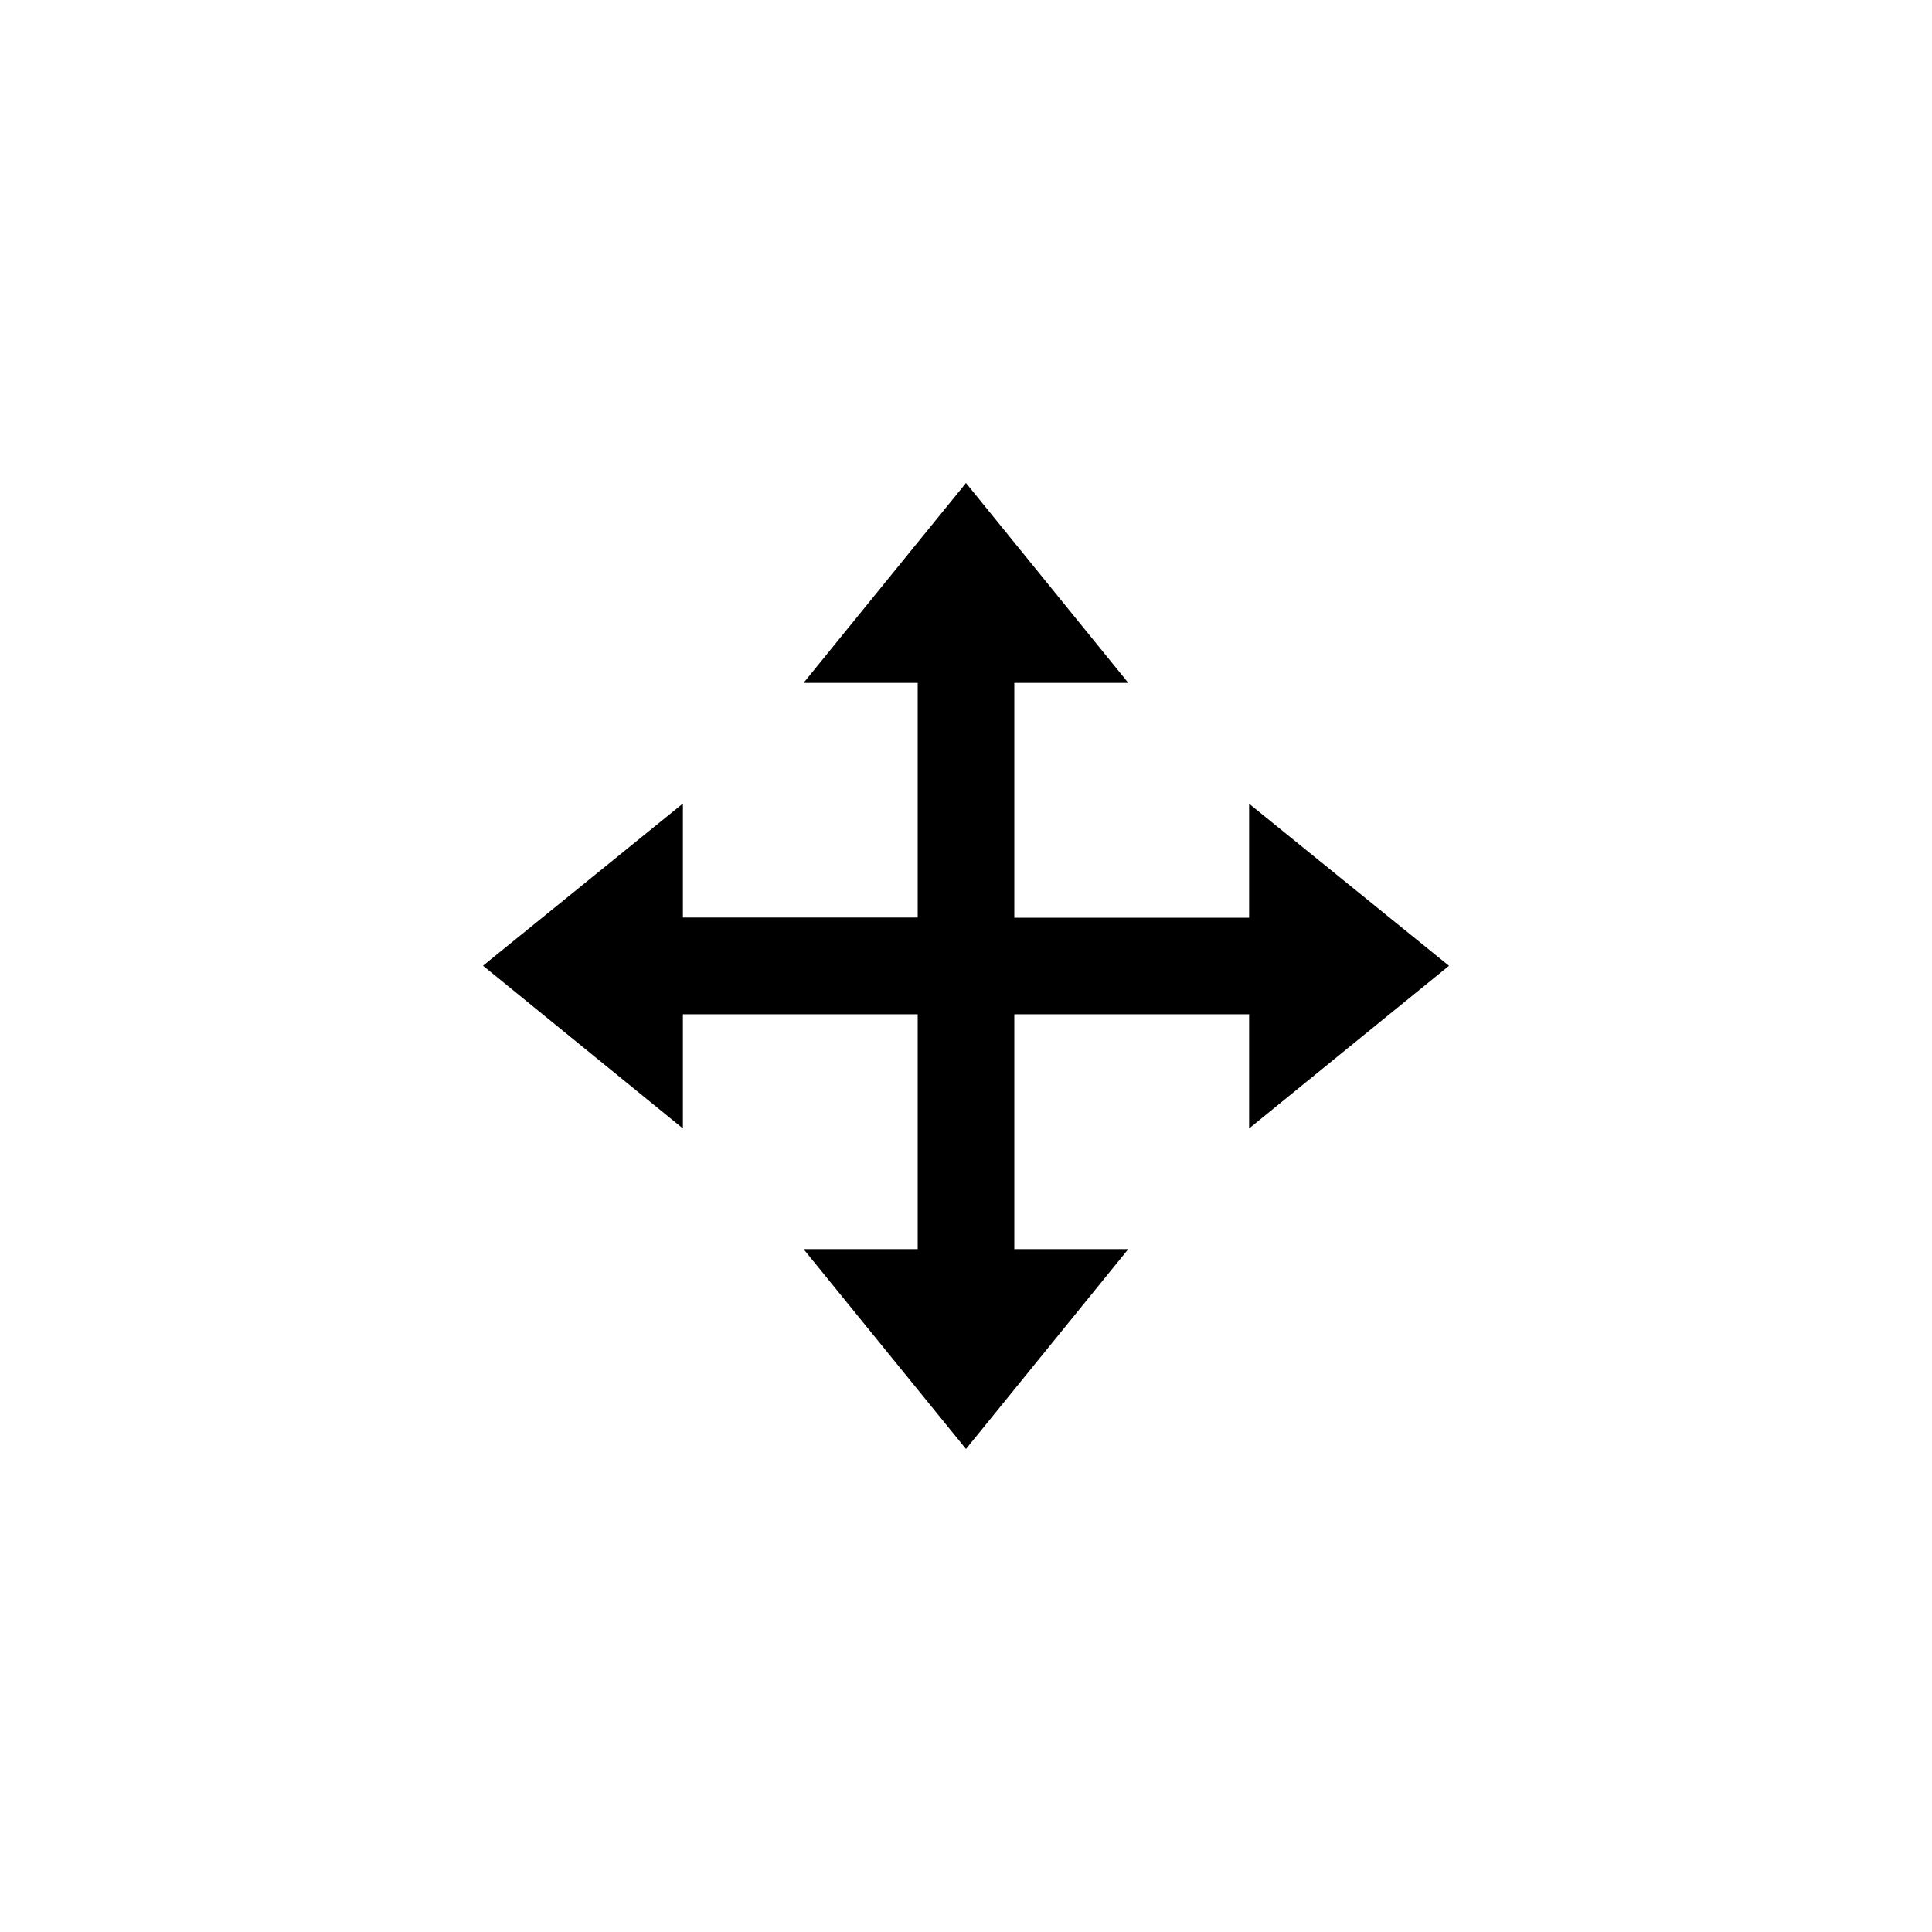 <svg version="1.1" xmlns="http://www.w3.org/2000/svg" viewBox="0 0 1024 1024">
  <path d="M537.603 361.951h60.416l-86.026-105.951-86.095 105.951h60.503v124.367h-124.449v-60.419l-105.951 85.947 105.951 86.259v-60.506h124.447v124.449h-60.506l86.1 105.951 86.024-105.951h-60.416v-124.452h124.449v60.506l105.951-86.208-105.951-85.896v60.416l-124.449-0.015 0.003-124.449z"/>
</svg>
